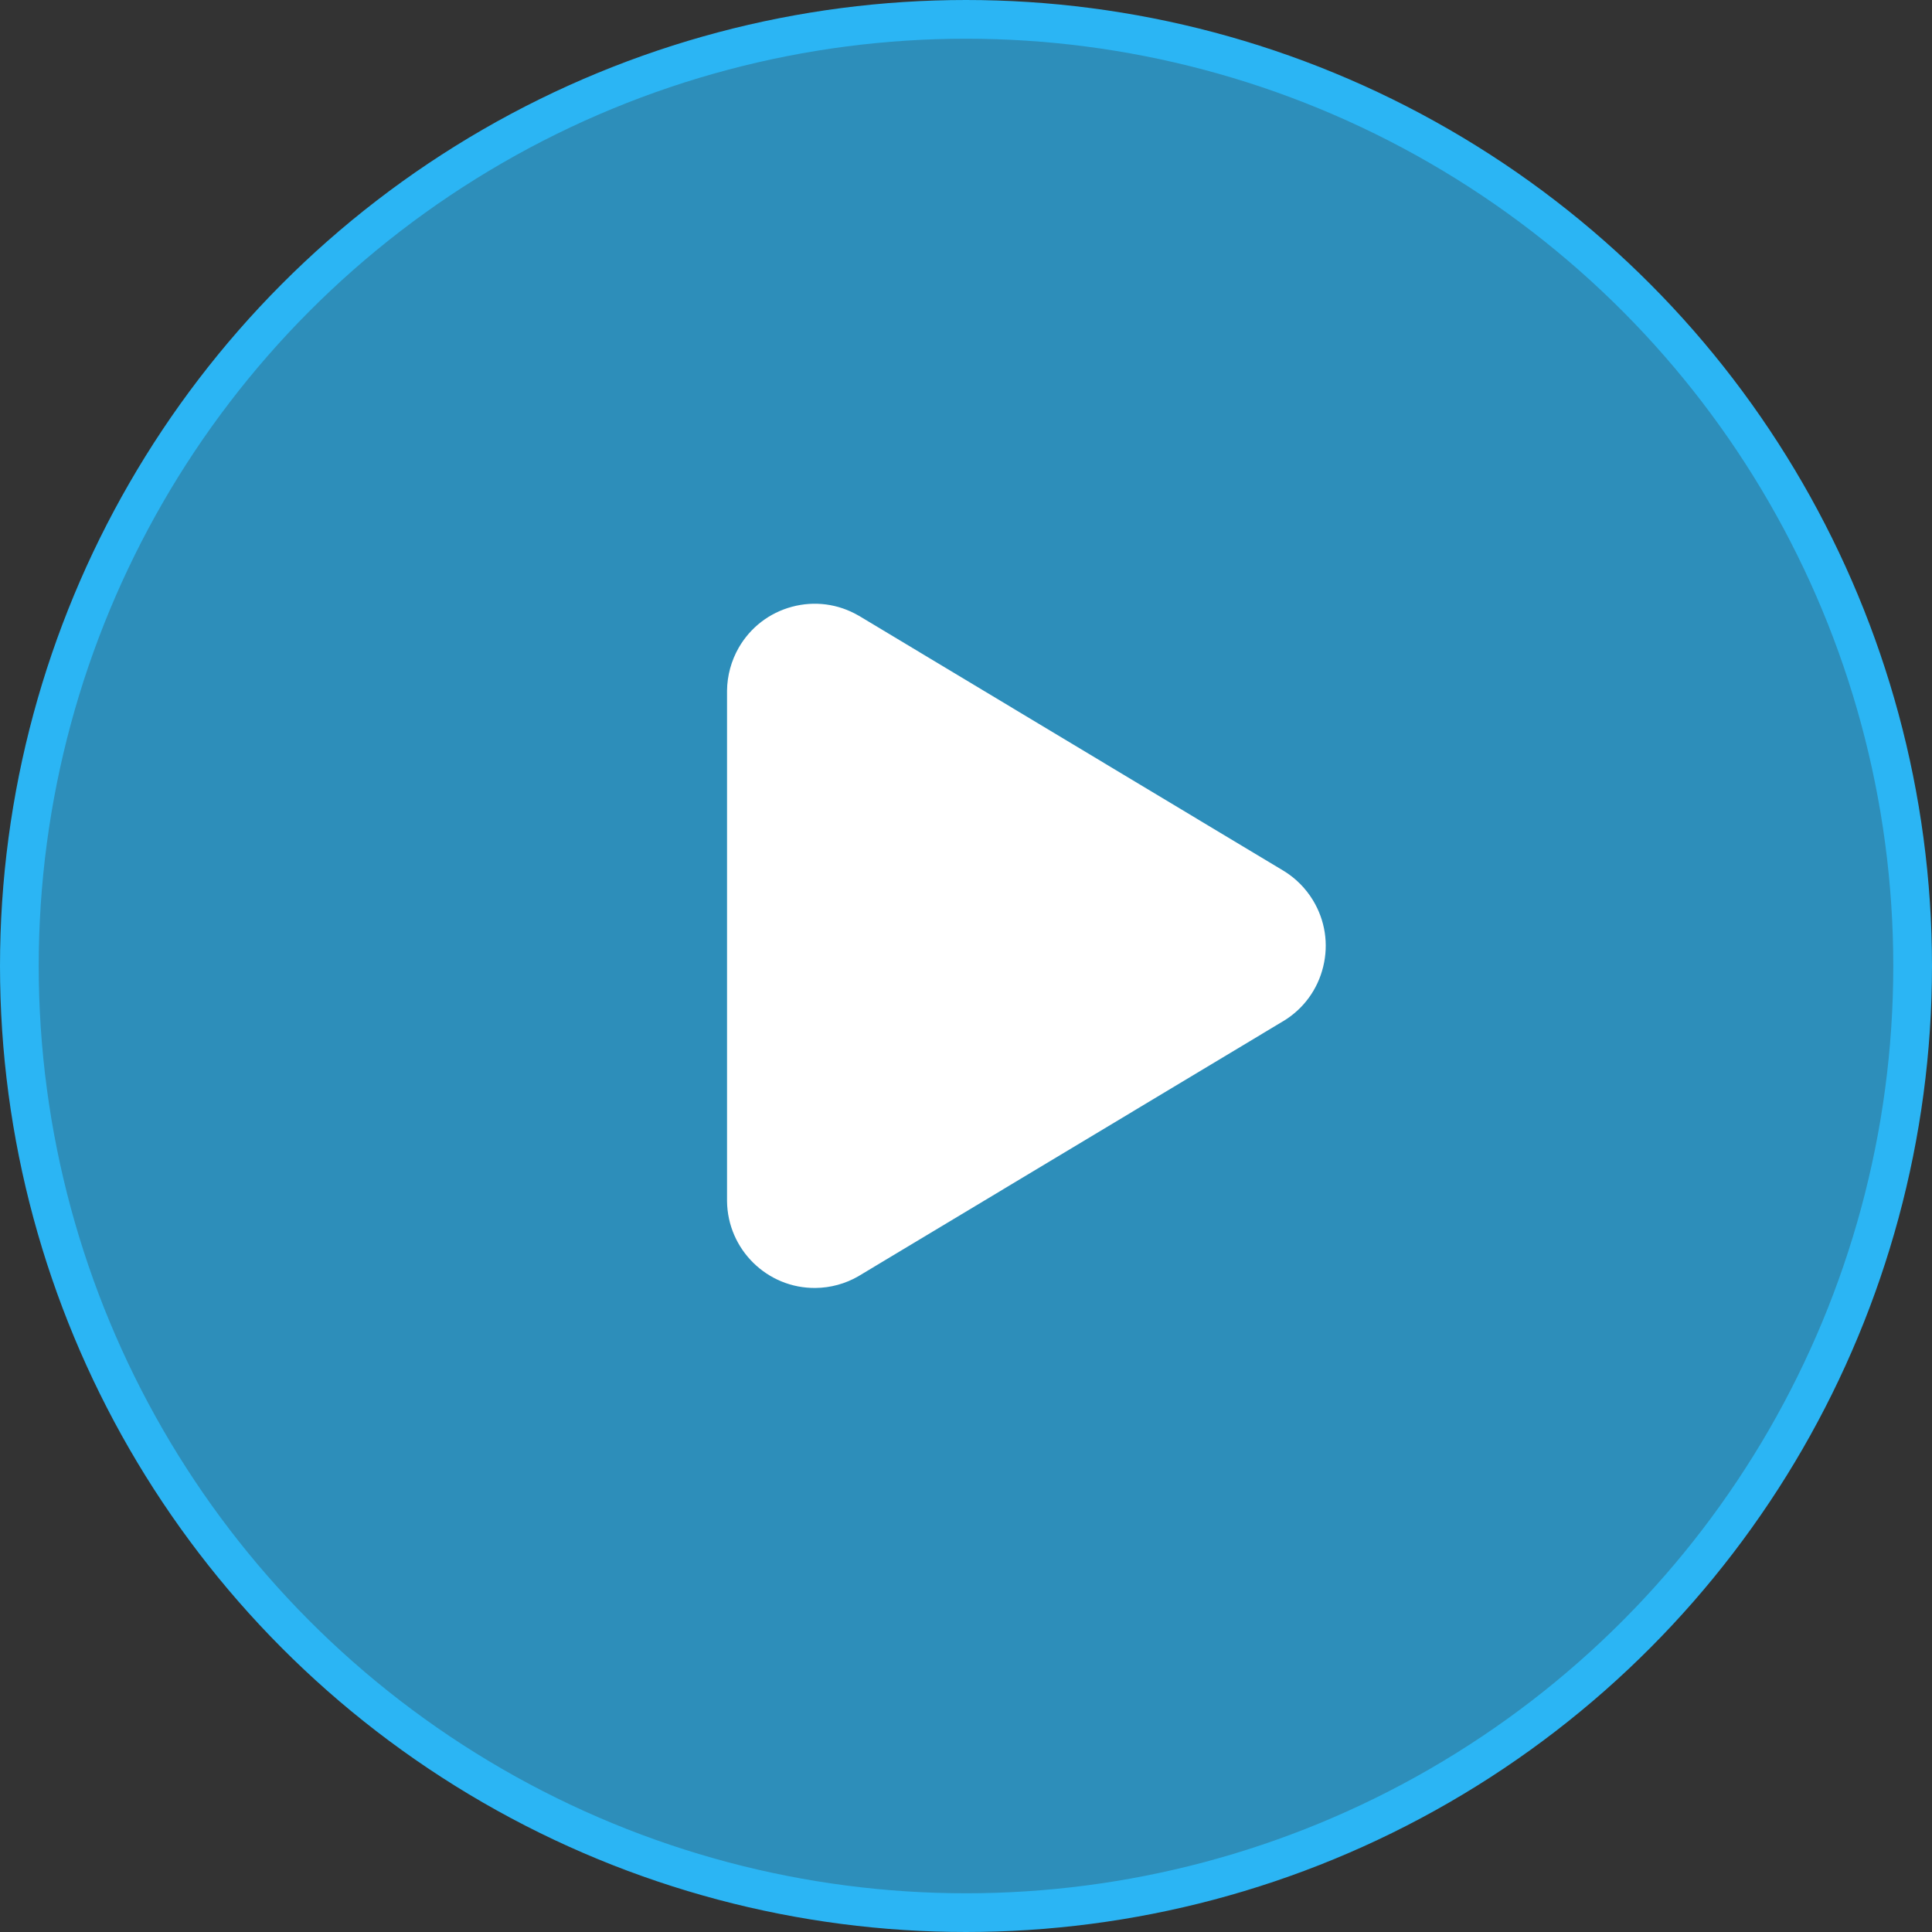 <?xml version="1.0" encoding="UTF-8"?>
<svg width="48px" height="48px" viewBox="0 0 48 48" version="1.1" xmlns="http://www.w3.org/2000/svg" xmlns:xlink="http://www.w3.org/1999/xlink">
    <rect x="0" y="0" width="48" height="48" fill="#333333" stroke="none"/>
    <title>234E7E10-B181-49A6-9188-59FD4763D84B@1.5x</title>
    <defs>
        <path d="M15.645,12.672 C15.643,12.669 15.641,12.666 15.639,12.663 L9.306,2.115 C9.305,2.113 9.304,2.112 9.304,2.111 C9.002,1.614 8.523,1.264 7.957,1.126 C7.391,0.987 6.805,1.077 6.306,1.379 C6.007,1.56 5.753,1.813 5.572,2.111 C5.571,2.112 5.571,2.113 5.57,2.115 L-0.764,12.662 C-0.765,12.666 -0.767,12.669 -0.769,12.672 C-1.061,13.176 -1.138,13.762 -0.987,14.324 C-0.836,14.886 -0.475,15.355 0.029,15.646 C0.354,15.832 0.723,15.933 1.097,15.937 C1.099,15.937 1.102,15.937 1.104,15.937 L13.772,15.937 C13.774,15.937 13.777,15.937 13.779,15.937 C14.982,15.924 15.951,14.937 15.937,13.737 C15.933,13.363 15.832,12.995 15.645,12.672 Z" id="path-1"></path>
    </defs>
    <g id="Design" stroke="none" stroke-width="1" fill="none" fill-rule="evenodd">
        <g id="07_VirtualLearn_Home_new-user" transform="translate(-145, -827)">
            <g id="business" transform="translate(24, 744)">
                <g id="Video-thumbnail" transform="translate(1, 39)">
                    <g id="play" transform="translate(120, 44)">
                        <circle id="button-background-circle" stroke="#2BB5F4" stroke-width="0.962" fill-opacity="0.7" fill="#2BB5F4" cx="24" cy="24" r="23.519"></circle>
                        <g id="Add-/-Rectangular-Copy-81" transform="translate(18.062, 15)">
                            <mask id="mask-2" fill="white">
                                <use xlink:href="#path-1"></use>
                            </mask>
                            <use id="Shape" fill="#FFFFFF" fill-rule="nonzero" transform="translate(7.438, 8.5) rotate(90) translate(-7.438, -8.5) " xlink:href="#path-1"></use>
                        </g>
                    </g>
                </g>
            </g>
        </g>
    </g>
</svg>